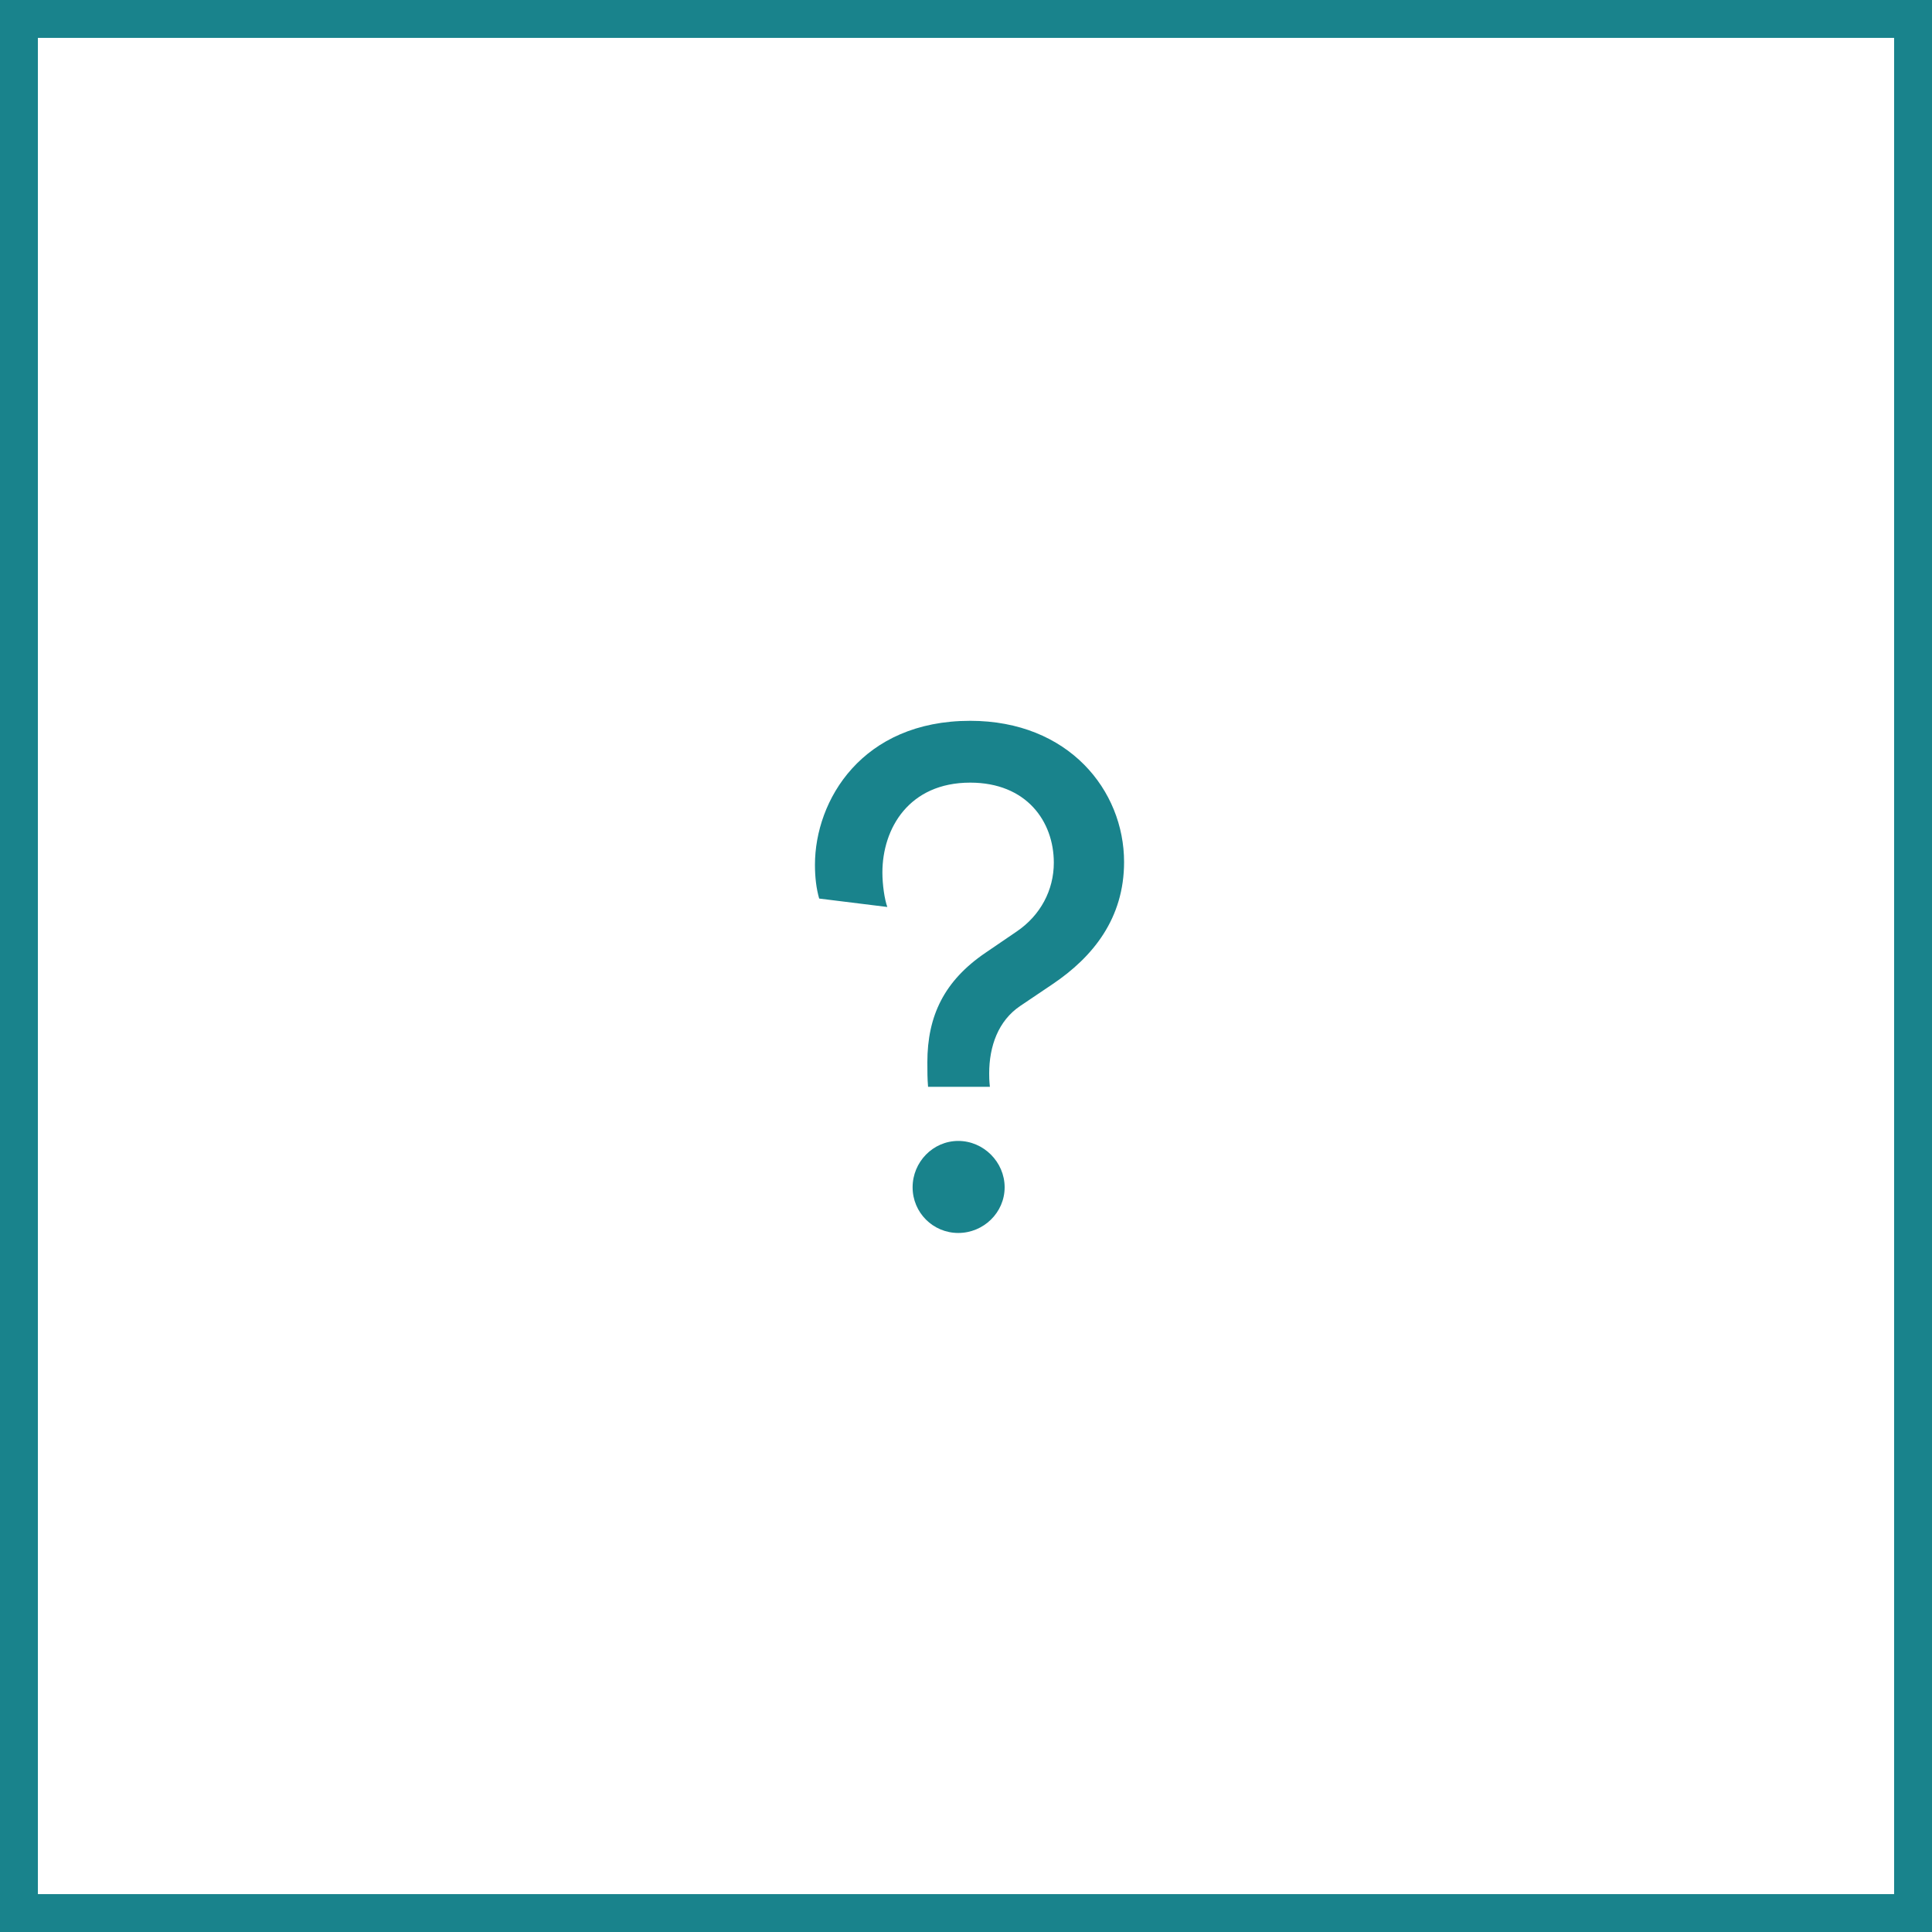 <svg width="44" height="44" viewBox="0 0 44 44" fill="none" xmlns="http://www.w3.org/2000/svg">
<path d="M44 44H0V0H44V44ZM0.863 43.137H43.137V0.863H0.863V43.137Z" fill="#19838C"/>
<path d="M22.544 24.752C22.528 24.592 22.528 24.528 22.528 24.448C22.528 23.824 22.736 23.248 23.232 22.912L23.968 22.416C24.896 21.792 25.6 20.912 25.6 19.632C25.6 18 24.336 16.416 22.096 16.416C19.632 16.416 18.56 18.224 18.56 19.696C18.56 19.984 18.592 20.24 18.656 20.464L20.208 20.656C20.144 20.48 20.096 20.144 20.096 19.872C20.096 18.864 20.704 17.824 22.096 17.824C23.376 17.824 24 18.704 24 19.648C24 20.272 23.696 20.848 23.152 21.216L22.448 21.696C21.504 22.336 21.12 23.136 21.12 24.192C21.12 24.4 21.12 24.56 21.136 24.752H22.544ZM20.784 27.04C20.784 27.616 21.248 28.08 21.824 28.08C22.4 28.08 22.88 27.616 22.88 27.04C22.88 26.464 22.4 25.984 21.824 25.984C21.248 25.984 20.784 26.464 20.784 27.04Z" fill="#19838C"/>
</svg>
